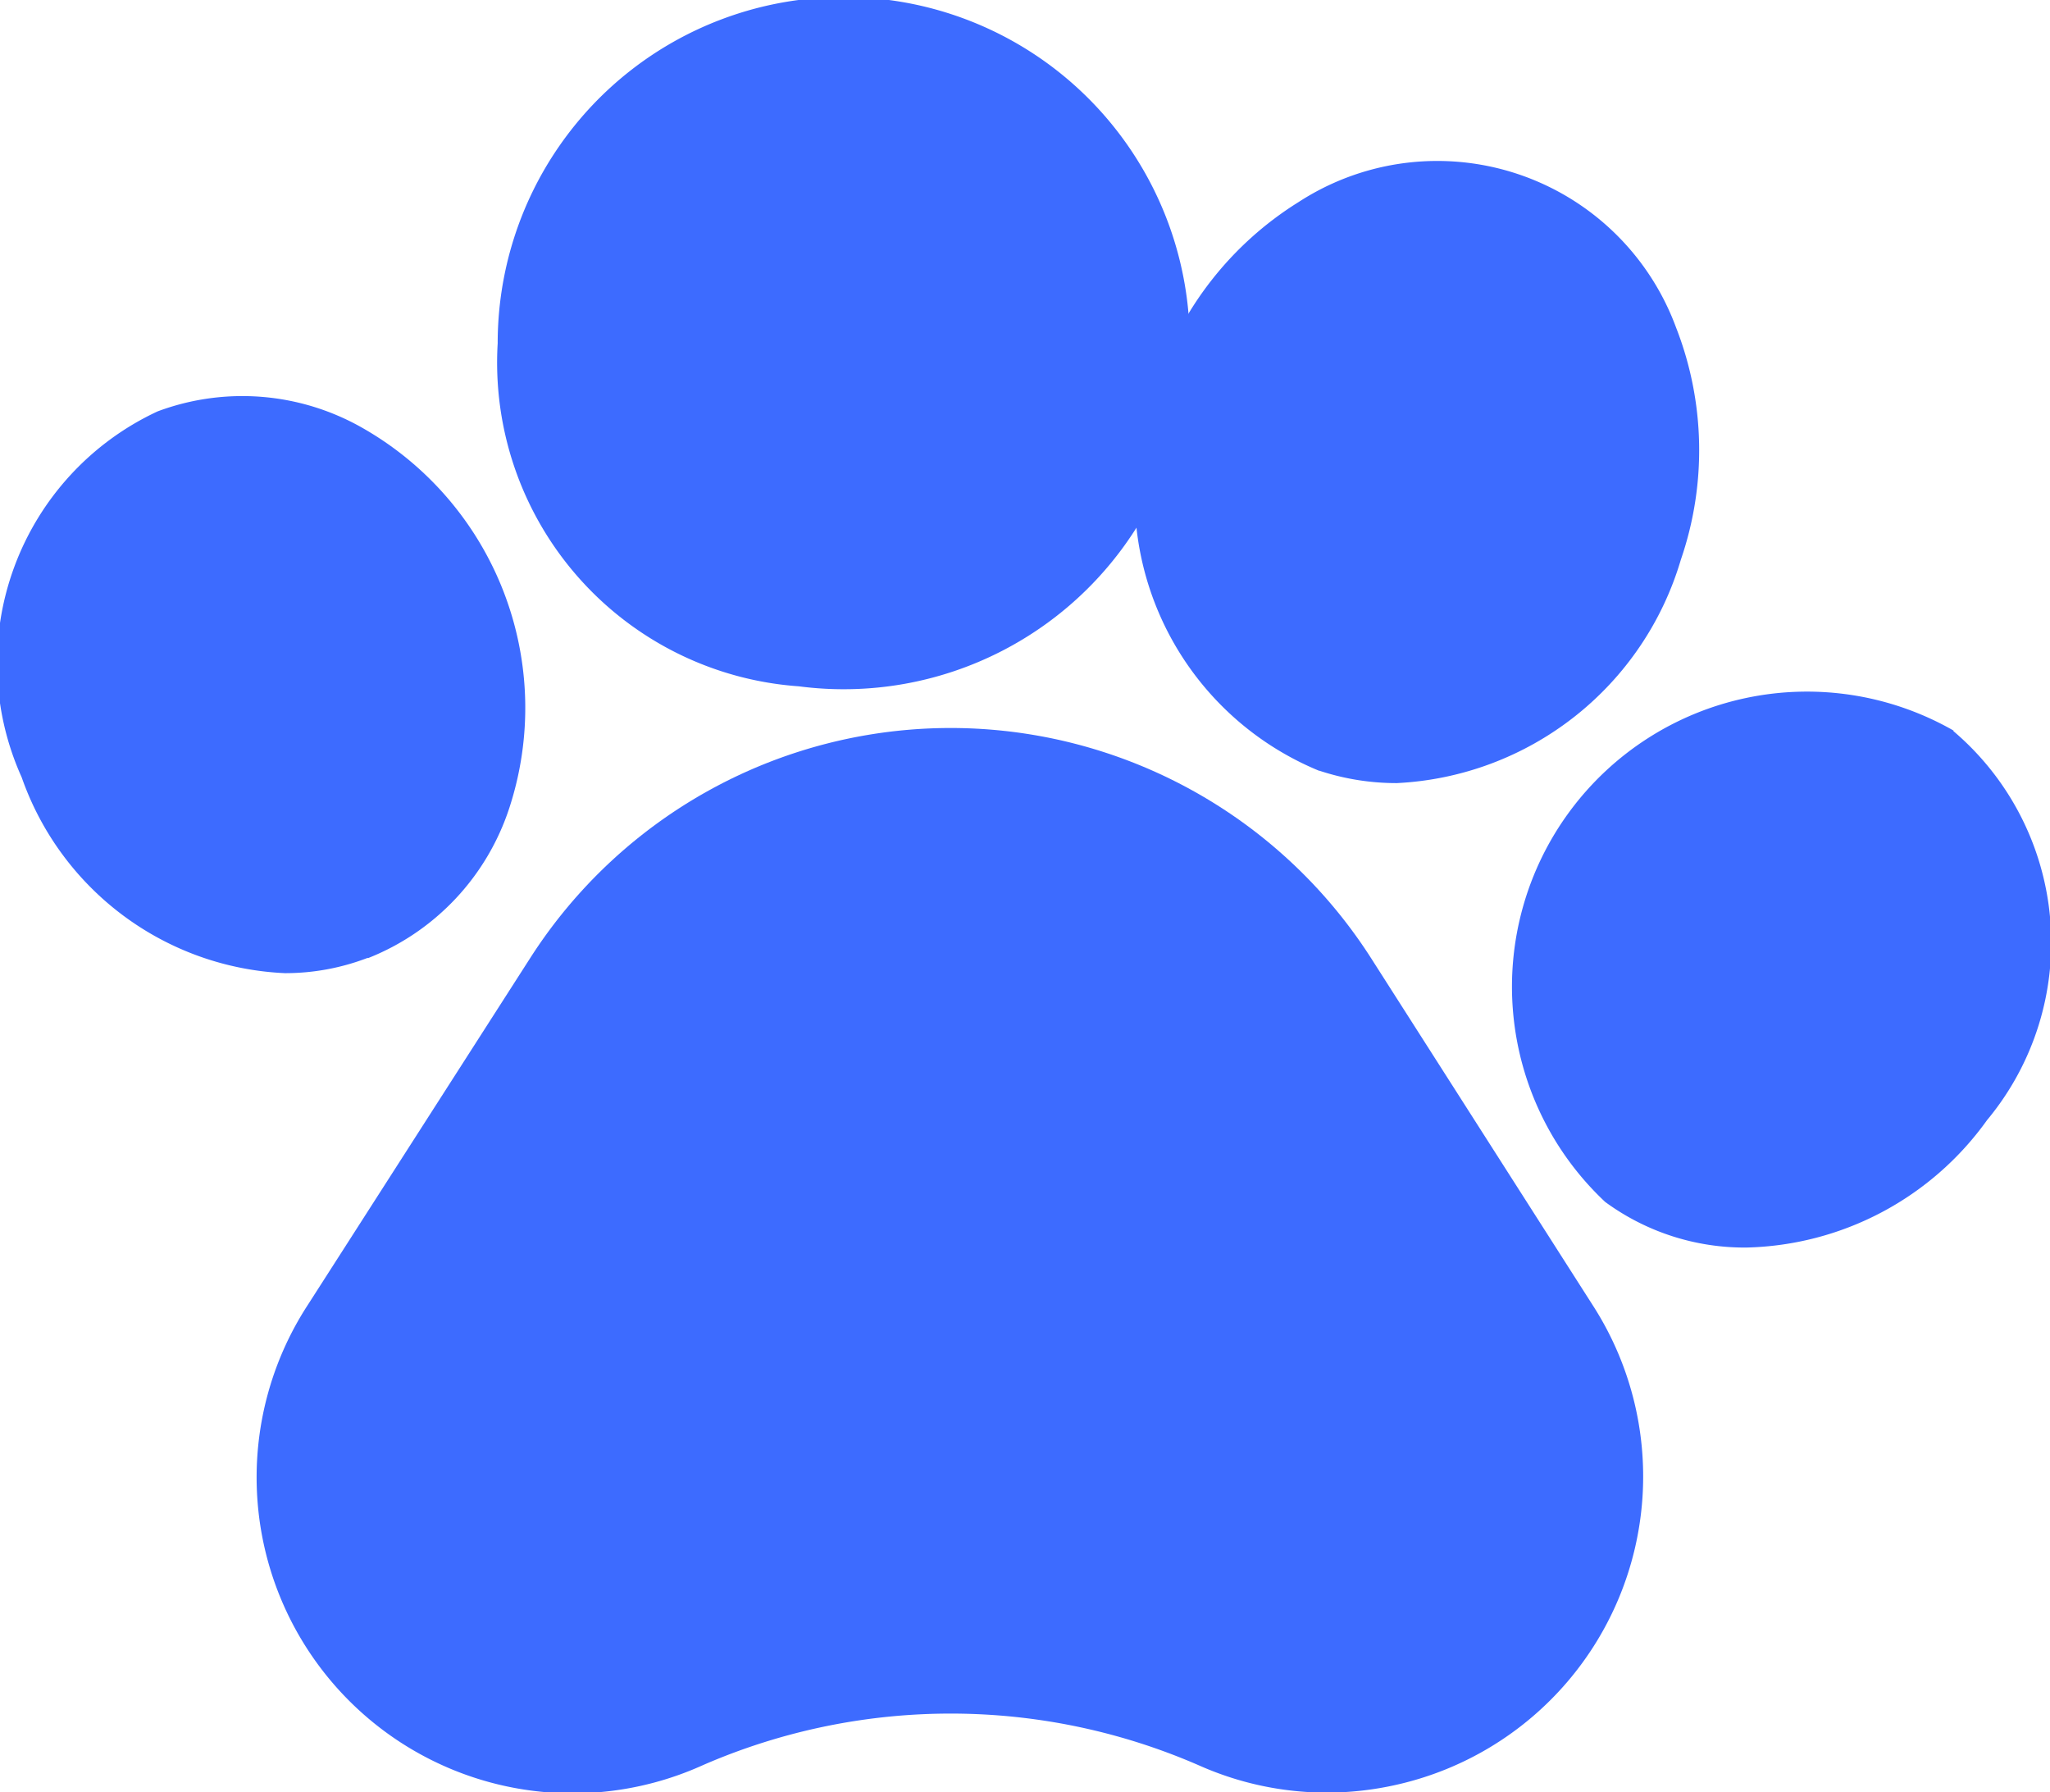 <svg xmlns="http://www.w3.org/2000/svg" width="12.18" height="10.646" viewBox="0 0 12.18 10.646">
  <g id="Group_636" data-name="Group 636" transform="translate(-41 -197.89)">
    <path id="Path_269" data-name="Path 269" d="M112.07,381.2a2.966,2.966,0,0,0-4.994,0l-1.321,2.06A1.877,1.877,0,0,0,108.092,386l.025-.011a3.69,3.69,0,0,1,2.938.011,1.867,1.867,0,0,0,.753.159,1.893,1.893,0,0,0,.42-.048,1.877,1.877,0,0,0,1.163-2.843Zm0,0" transform="translate(-62.925 -177.62)" fill="#3d6bff"/>
    <path id="Path_270" data-name="Path 270" d="M43.186,300.124a1.44,1.44,0,0,0,.84-.892,1.913,1.913,0,0,0-.869-2.256,1.44,1.44,0,0,0-1.221-.1,1.649,1.649,0,0,0-.807,2.174,1.739,1.739,0,0,0,1.564,1.163,1.364,1.364,0,0,0,.492-.091Zm0,0" transform="translate(0 -96.542)" fill="#3d6bff"/>
    <path id="Path_271" data-name="Path 271" d="M167.2,201.967a2.056,2.056,0,1,0-1.789-2.038,1.928,1.928,0,0,0,1.789,2.038Zm0,0" transform="translate(-121.454 0)" fill="#3d6bff"/>
    <path id="Path_272" data-name="Path 272" d="M326.272,241.763h0a1.459,1.459,0,0,0,.461.074,1.854,1.854,0,0,0,1.688-1.328,2,2,0,0,0-.029-1.379,1.512,1.512,0,0,0-2.242-.745,2,2,0,0,0-.848,1.088,1.768,1.768,0,0,0,.97,2.291Zm0,0" transform="translate(-277.434 -39.295)" fill="#3d6bff"/>
    <path id="Path_273" data-name="Path 273" d="M420.38,369.215h0a1.753,1.753,0,0,0-2.07,2.8,1.4,1.4,0,0,0,.84.271,1.809,1.809,0,0,0,1.429-.757,1.649,1.649,0,0,0-.2-2.311Zm0,0" transform="translate(-367.773 -166.985)" fill="#3d6bff"/>
  </g>
</svg>
